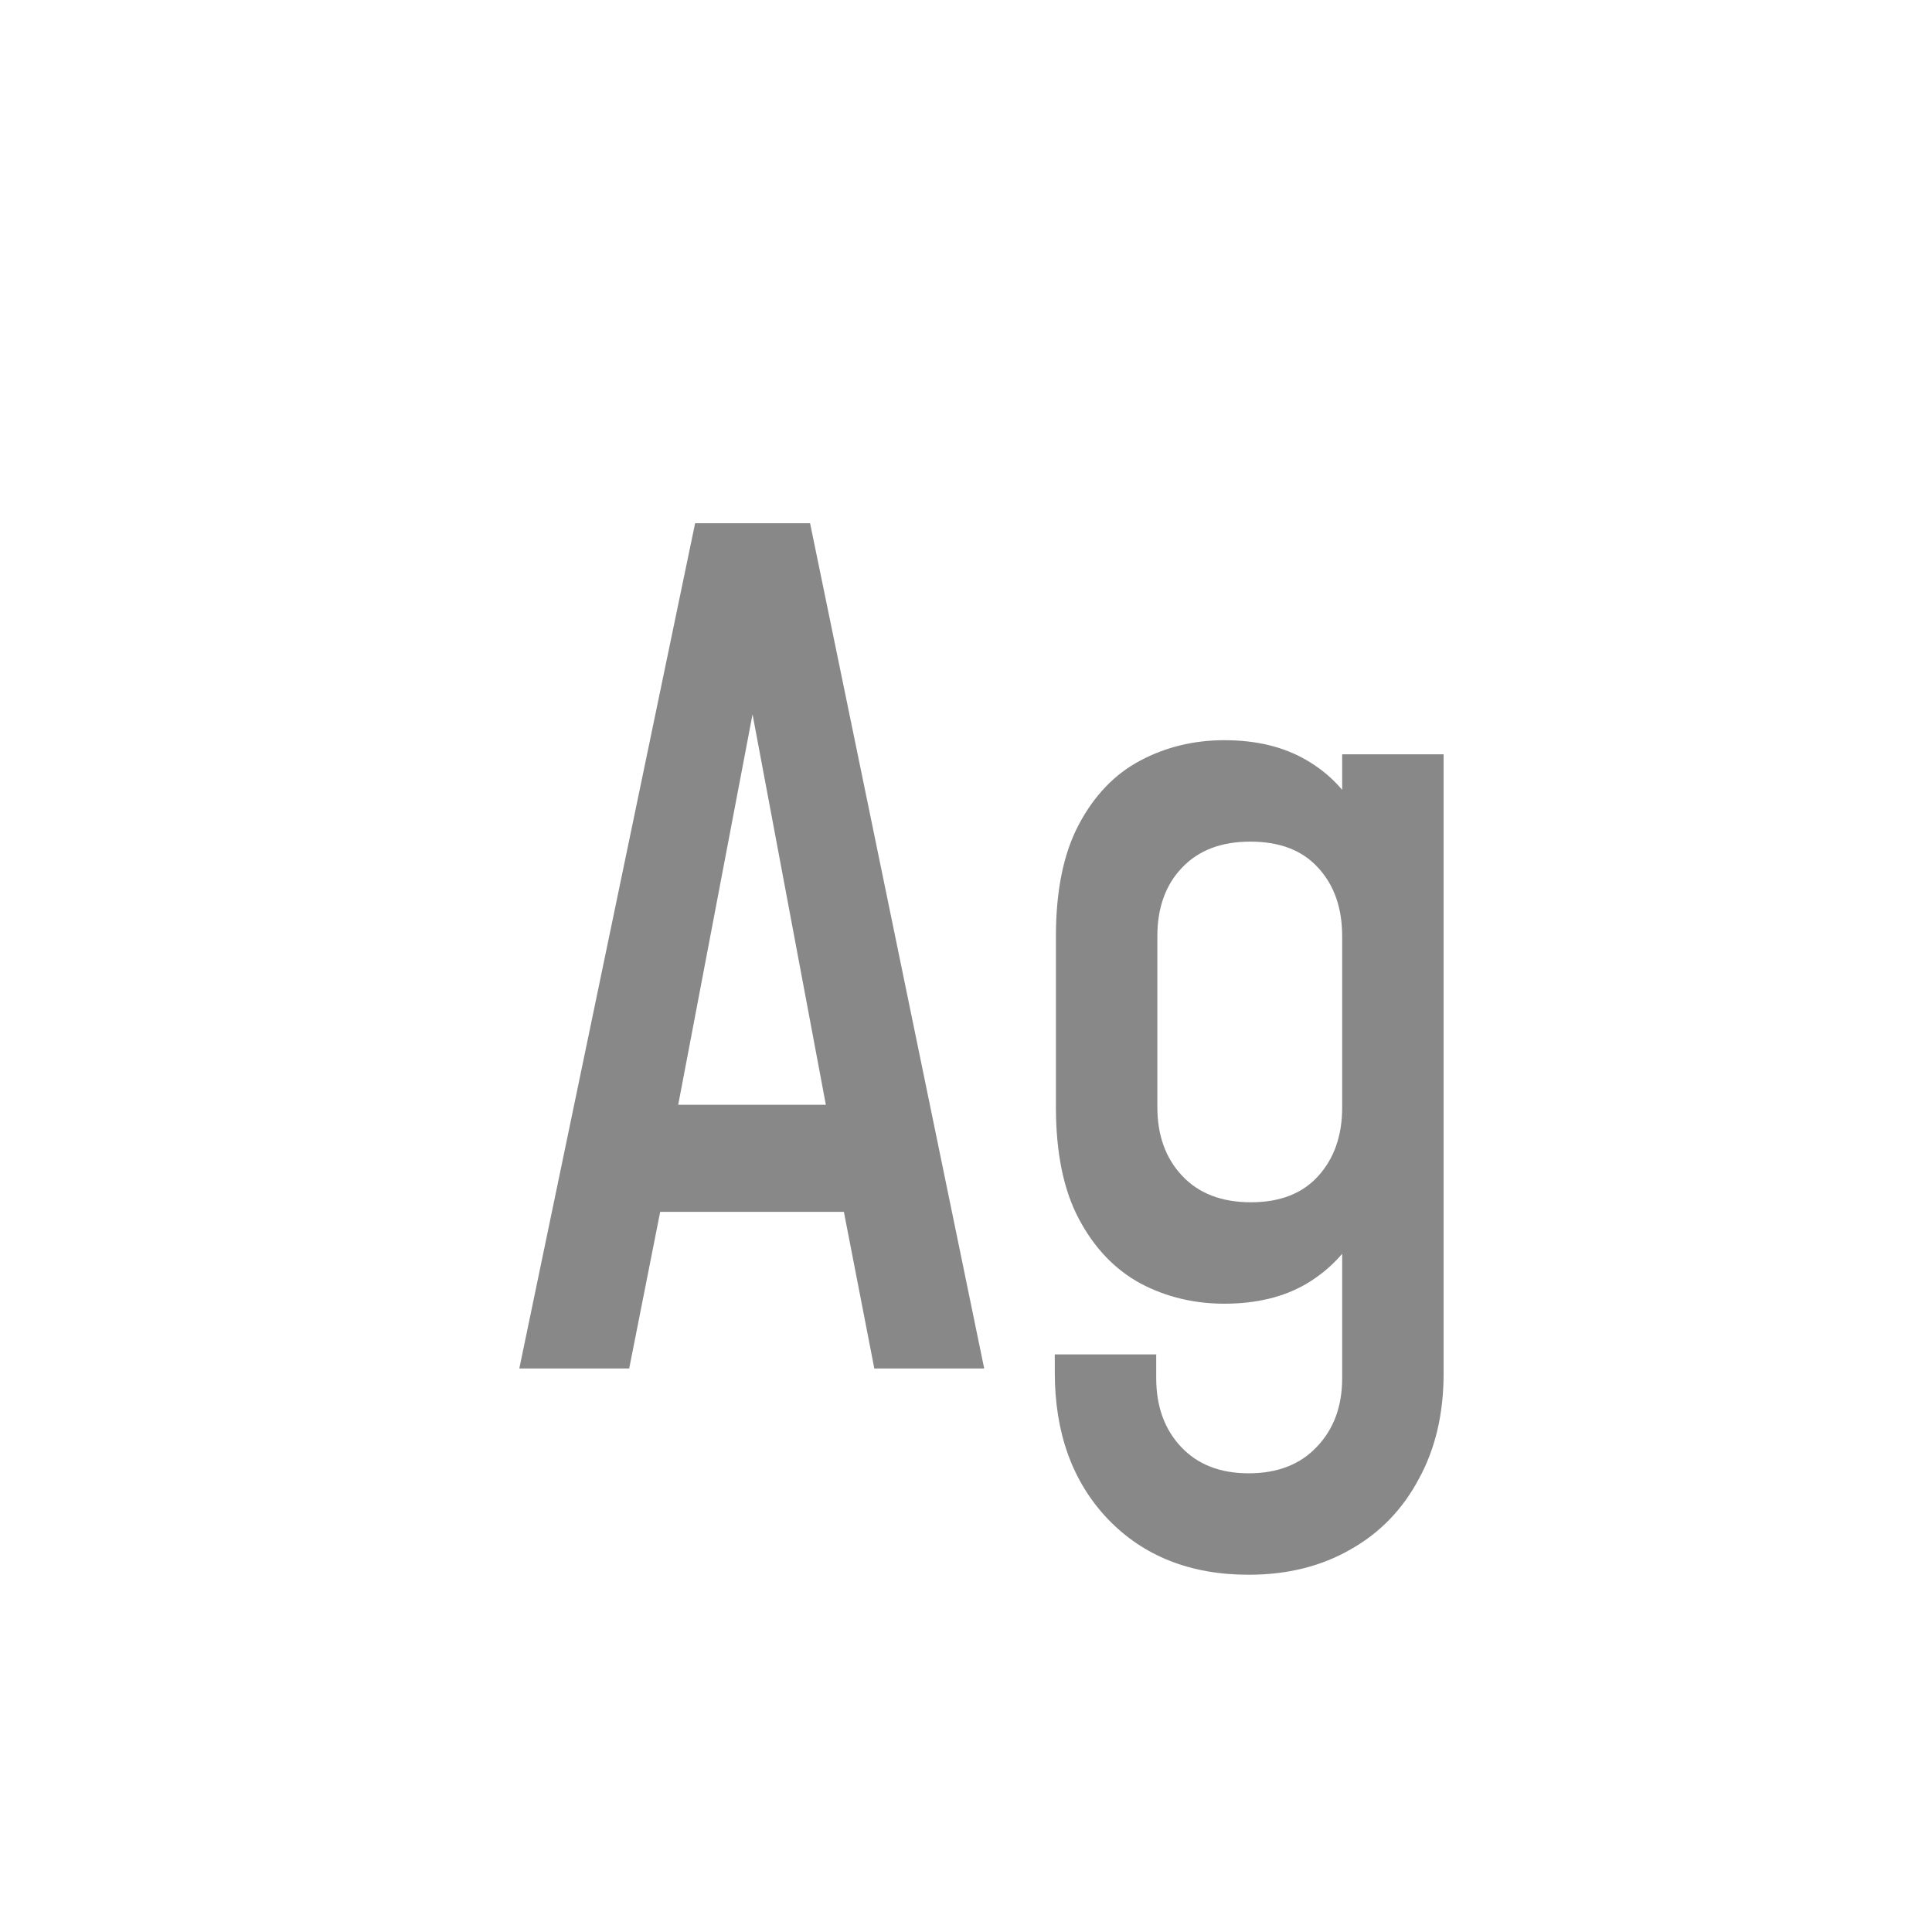<svg width="24" height="24" viewBox="0 0 24 24" fill="none" xmlns="http://www.w3.org/2000/svg">
<path d="M6.451 17L8.635 6.5H10.063L12.226 17H10.861L10.483 15.054H8.201L7.816 17H6.451ZM8.425 13.724H10.259L9.251 8.355H9.447L8.425 13.724ZM15.511 19.562C14.787 19.562 14.204 19.331 13.761 18.869C13.322 18.407 13.103 17.8 13.103 17.049V16.825H14.363V17.119C14.363 17.469 14.465 17.754 14.671 17.973C14.876 18.192 15.156 18.302 15.511 18.302C15.87 18.302 16.152 18.192 16.358 17.973C16.568 17.754 16.673 17.469 16.673 17.119V14.97L16.89 15.257C16.731 15.551 16.509 15.782 16.225 15.95C15.945 16.113 15.606 16.195 15.21 16.195C14.832 16.195 14.484 16.111 14.167 15.943C13.849 15.77 13.595 15.504 13.404 15.145C13.212 14.786 13.117 14.321 13.117 13.752V11.631C13.117 11.062 13.212 10.597 13.404 10.238C13.595 9.879 13.849 9.615 14.167 9.447C14.484 9.279 14.832 9.195 15.21 9.195C15.606 9.195 15.945 9.277 16.225 9.44C16.509 9.603 16.731 9.834 16.89 10.133L16.673 10.42V9.37H17.933V17.063C17.933 17.562 17.83 17.999 17.625 18.372C17.424 18.75 17.142 19.042 16.778 19.247C16.414 19.457 15.991 19.562 15.511 19.562ZM15.539 14.935C15.898 14.935 16.176 14.828 16.372 14.613C16.572 14.394 16.673 14.109 16.673 13.759V11.631C16.673 11.276 16.572 10.992 16.372 10.777C16.176 10.562 15.896 10.455 15.532 10.455C15.172 10.455 14.89 10.562 14.685 10.777C14.479 10.992 14.377 11.276 14.377 11.631V13.752C14.377 14.102 14.479 14.387 14.685 14.606C14.89 14.825 15.175 14.935 15.539 14.935Z" fill="#888888"/>
</svg>
